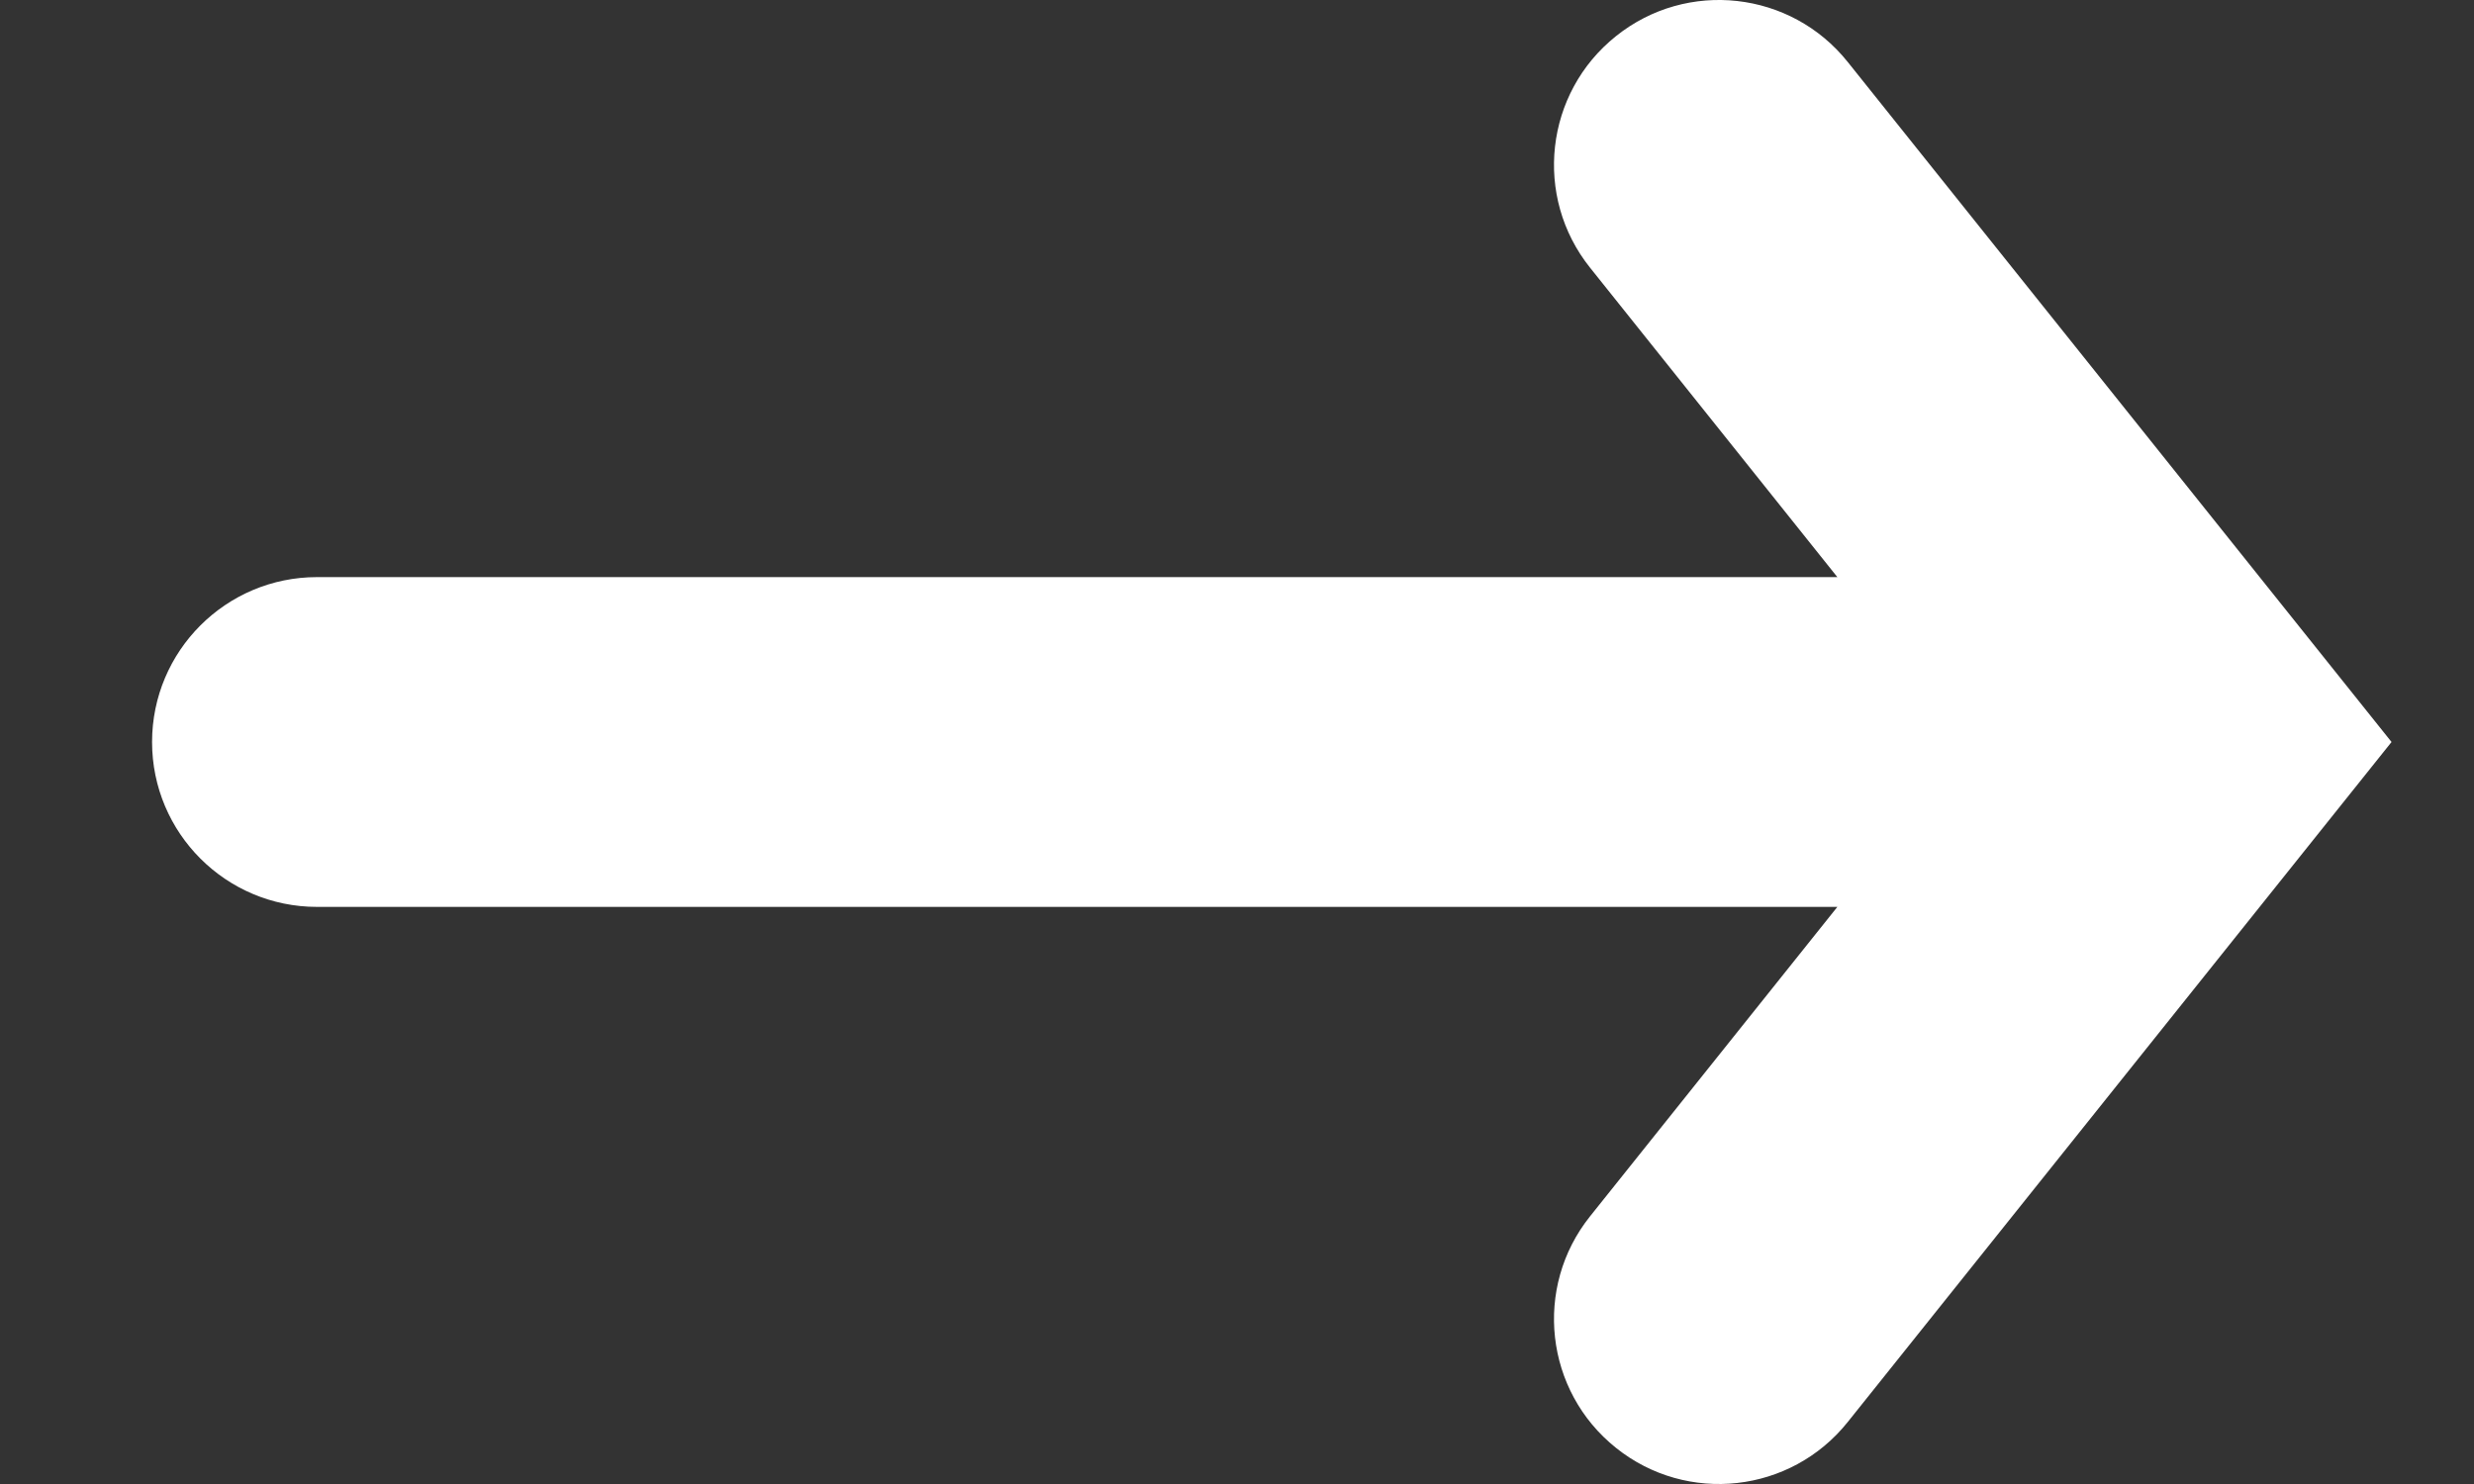 <svg width="15" height="9" viewBox="0 0 15 9" fill="none" xmlns="http://www.w3.org/2000/svg">
<rect x="0" y="0" width="15" height="9" fill="#333333" stroke="none"/>
<path fill-rule="evenodd" clip-rule="evenodd" d="M9.641 7.376C9.296 7.807 9.366 8.436 9.798 8.781C10.229 9.126 10.858 9.056 11.203 8.624L14.5 4.5L11.203 0.376C10.858 -0.056 10.229 -0.126 9.798 0.219C9.366 0.564 9.296 1.193 9.641 1.624L11.14 3.5H1.922C1.37 3.5 0.922 3.948 0.922 4.5C0.922 5.052 1.37 5.5 1.922 5.5H11.14L9.641 7.376Z" fill="white"/>
</svg>
